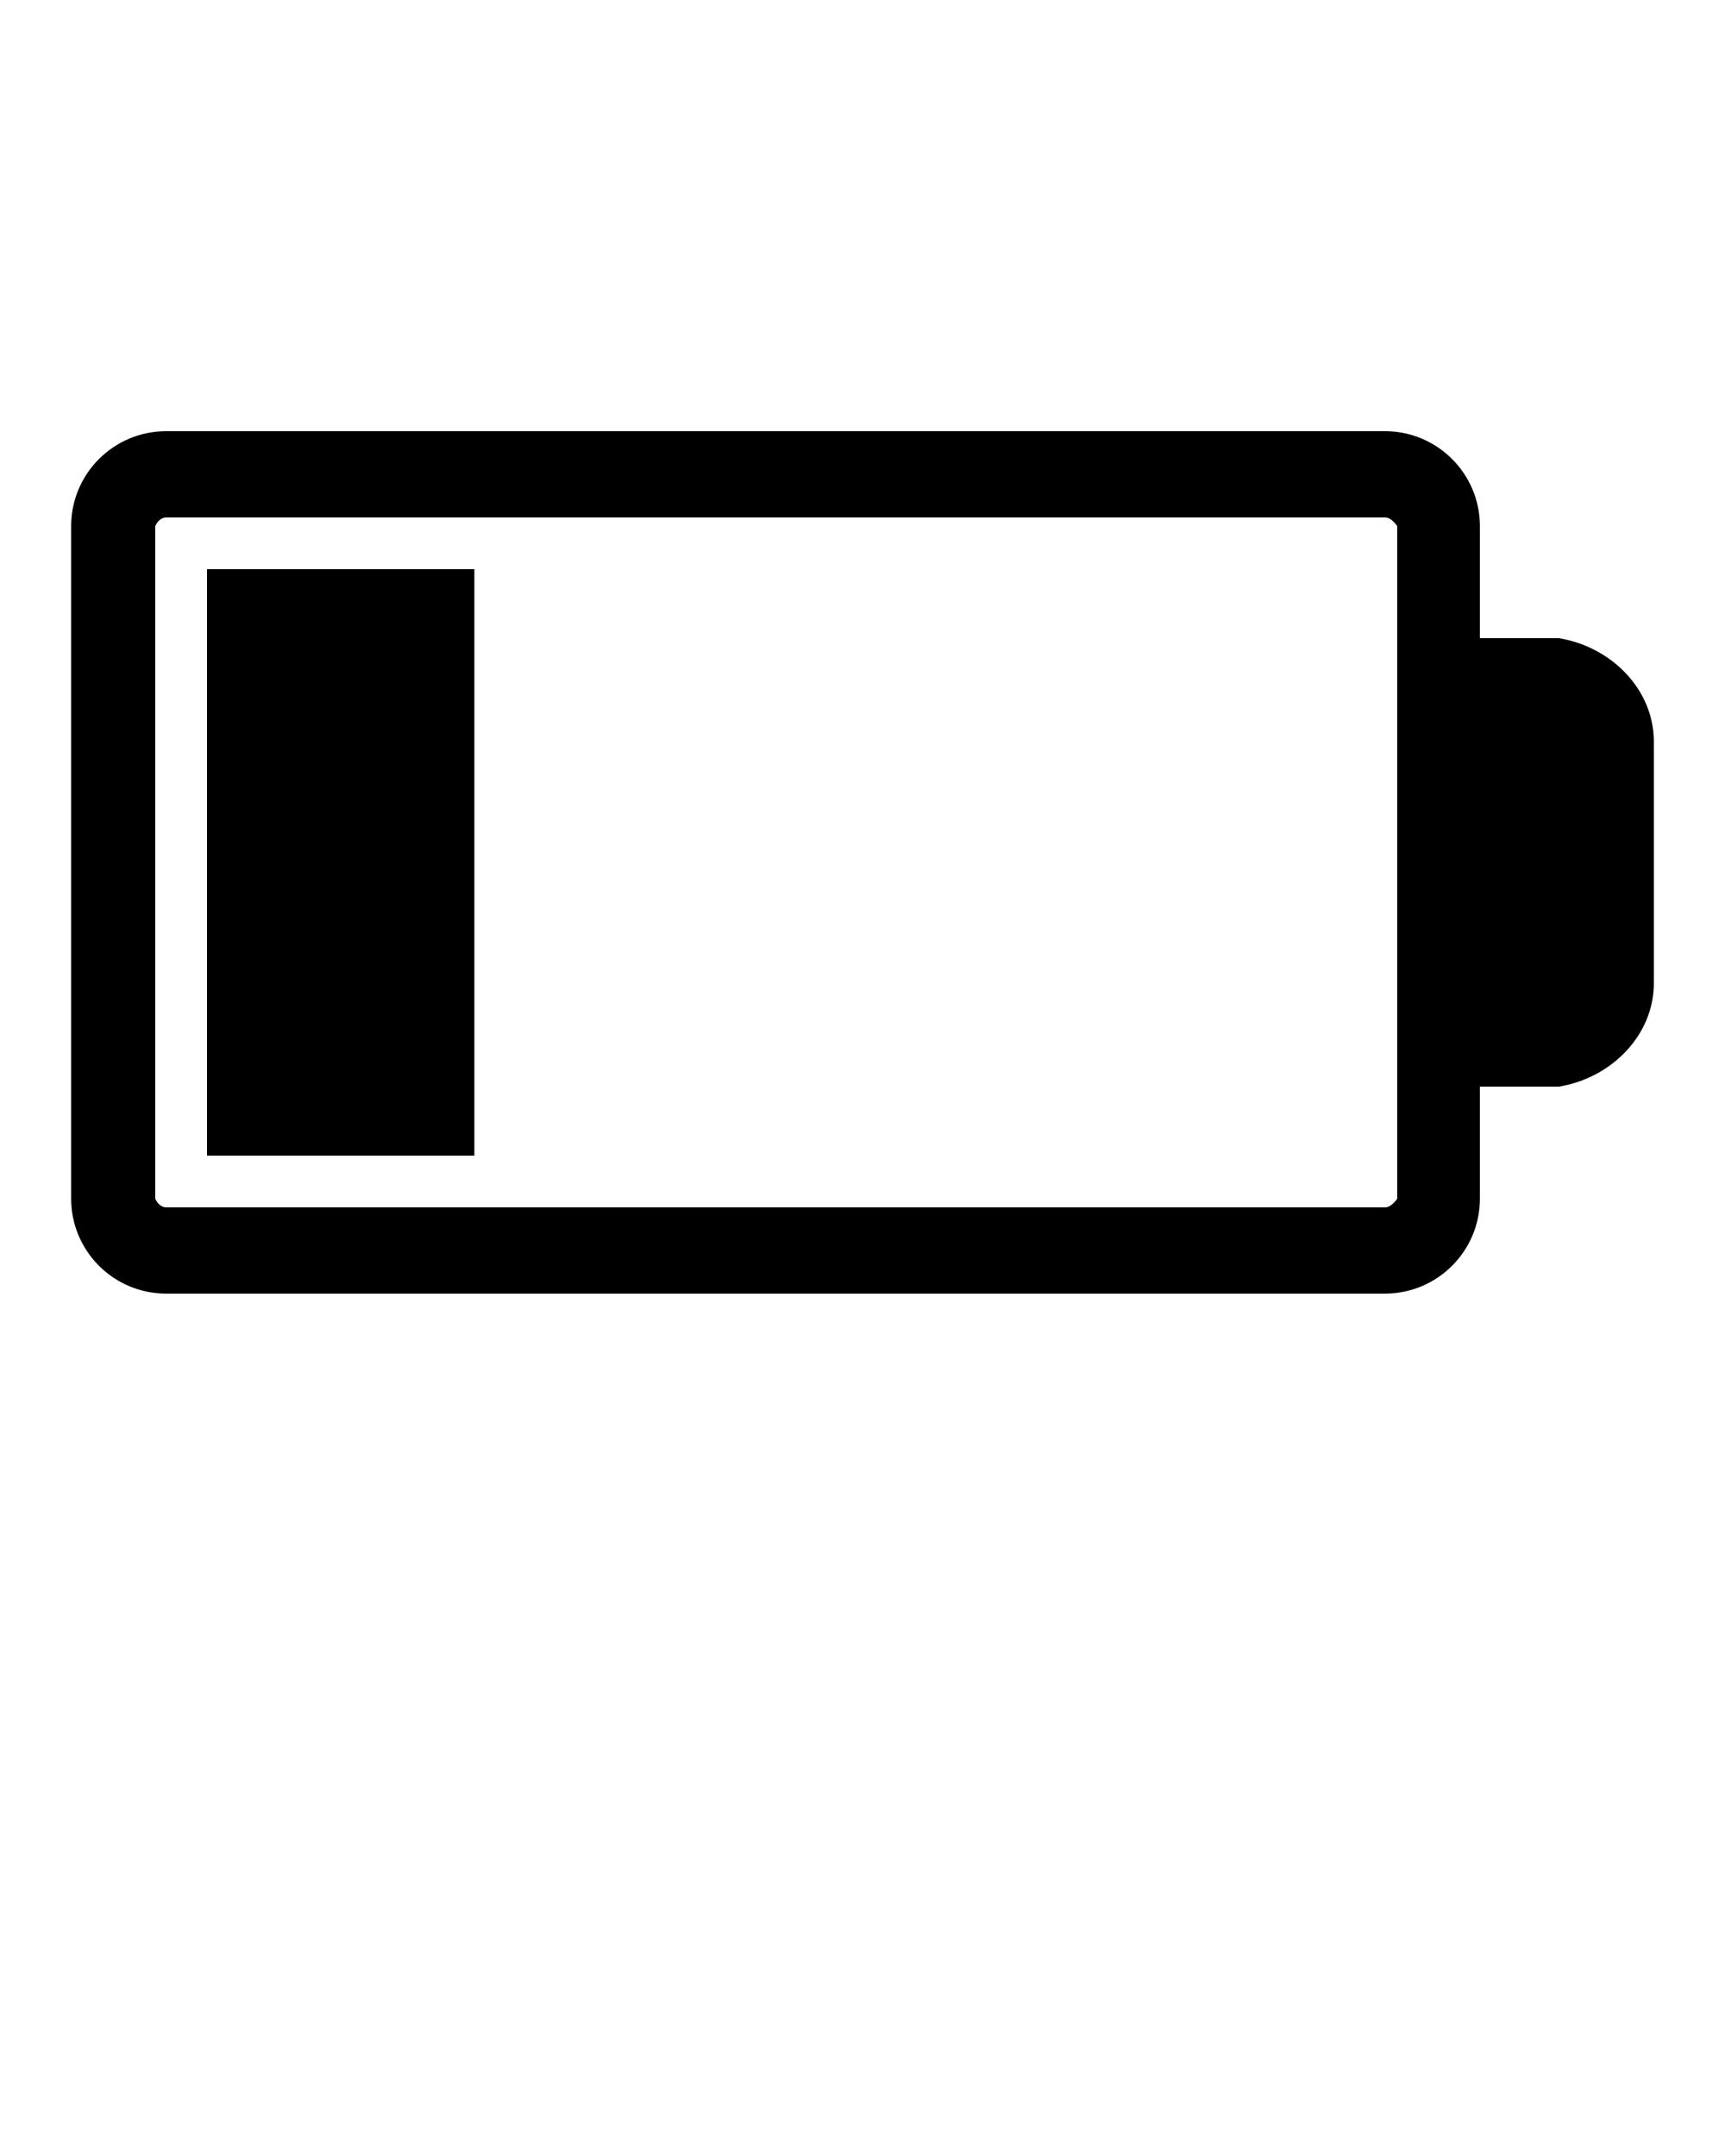 <?xml version="1.0" standalone="no"?>
<!DOCTYPE svg PUBLIC "-//W3C//DTD SVG 1.1//EN" "http://www.w3.org/Graphics/SVG/1.1/DTD/svg11.dtd">
<svg width="100%" height="100%" viewBox="0 0 100 125" version="1.1" xmlns="http://www.w3.org/2000/svg" xmlns:xlink="http://www.w3.org/1999/xlink" xml:space="preserve" style="fill-rule:evenodd;clip-rule:evenodd;stroke-linejoin:round;stroke-miterlimit:1.414;">
    <path d="M85.791,69.5L85.791,63L90.375,63C93.408,62.5 95.875,60.032 95.875,57L95.875,43C95.875,39.968 93.408,37.5 90.375,37L85.791,37L85.791,30.5C85.791,27.468 83.324,25 80.291,25L9.625,25C6.592,25 4.125,27.468 4.125,30.5L4.125,69.5C4.125,72.532 6.592,75 9.625,75L80.291,75C83.324,75 85.791,72.532 85.791,69.5ZM9.625,70C9.35,70 9.125,69.775 9,69.5L9,30.5C9.125,30.225 9.35,30 9.625,30L80.291,30C80.567,30 80.791,30.225 81,30.5L81,69.5C80.791,69.775 80.567,70 80.291,70L9.625,70ZM12,33L12,67L27.5,67L27.5,33L12,33Z" style="fill:black;fill-rule:nonzero;"/>
</svg>
